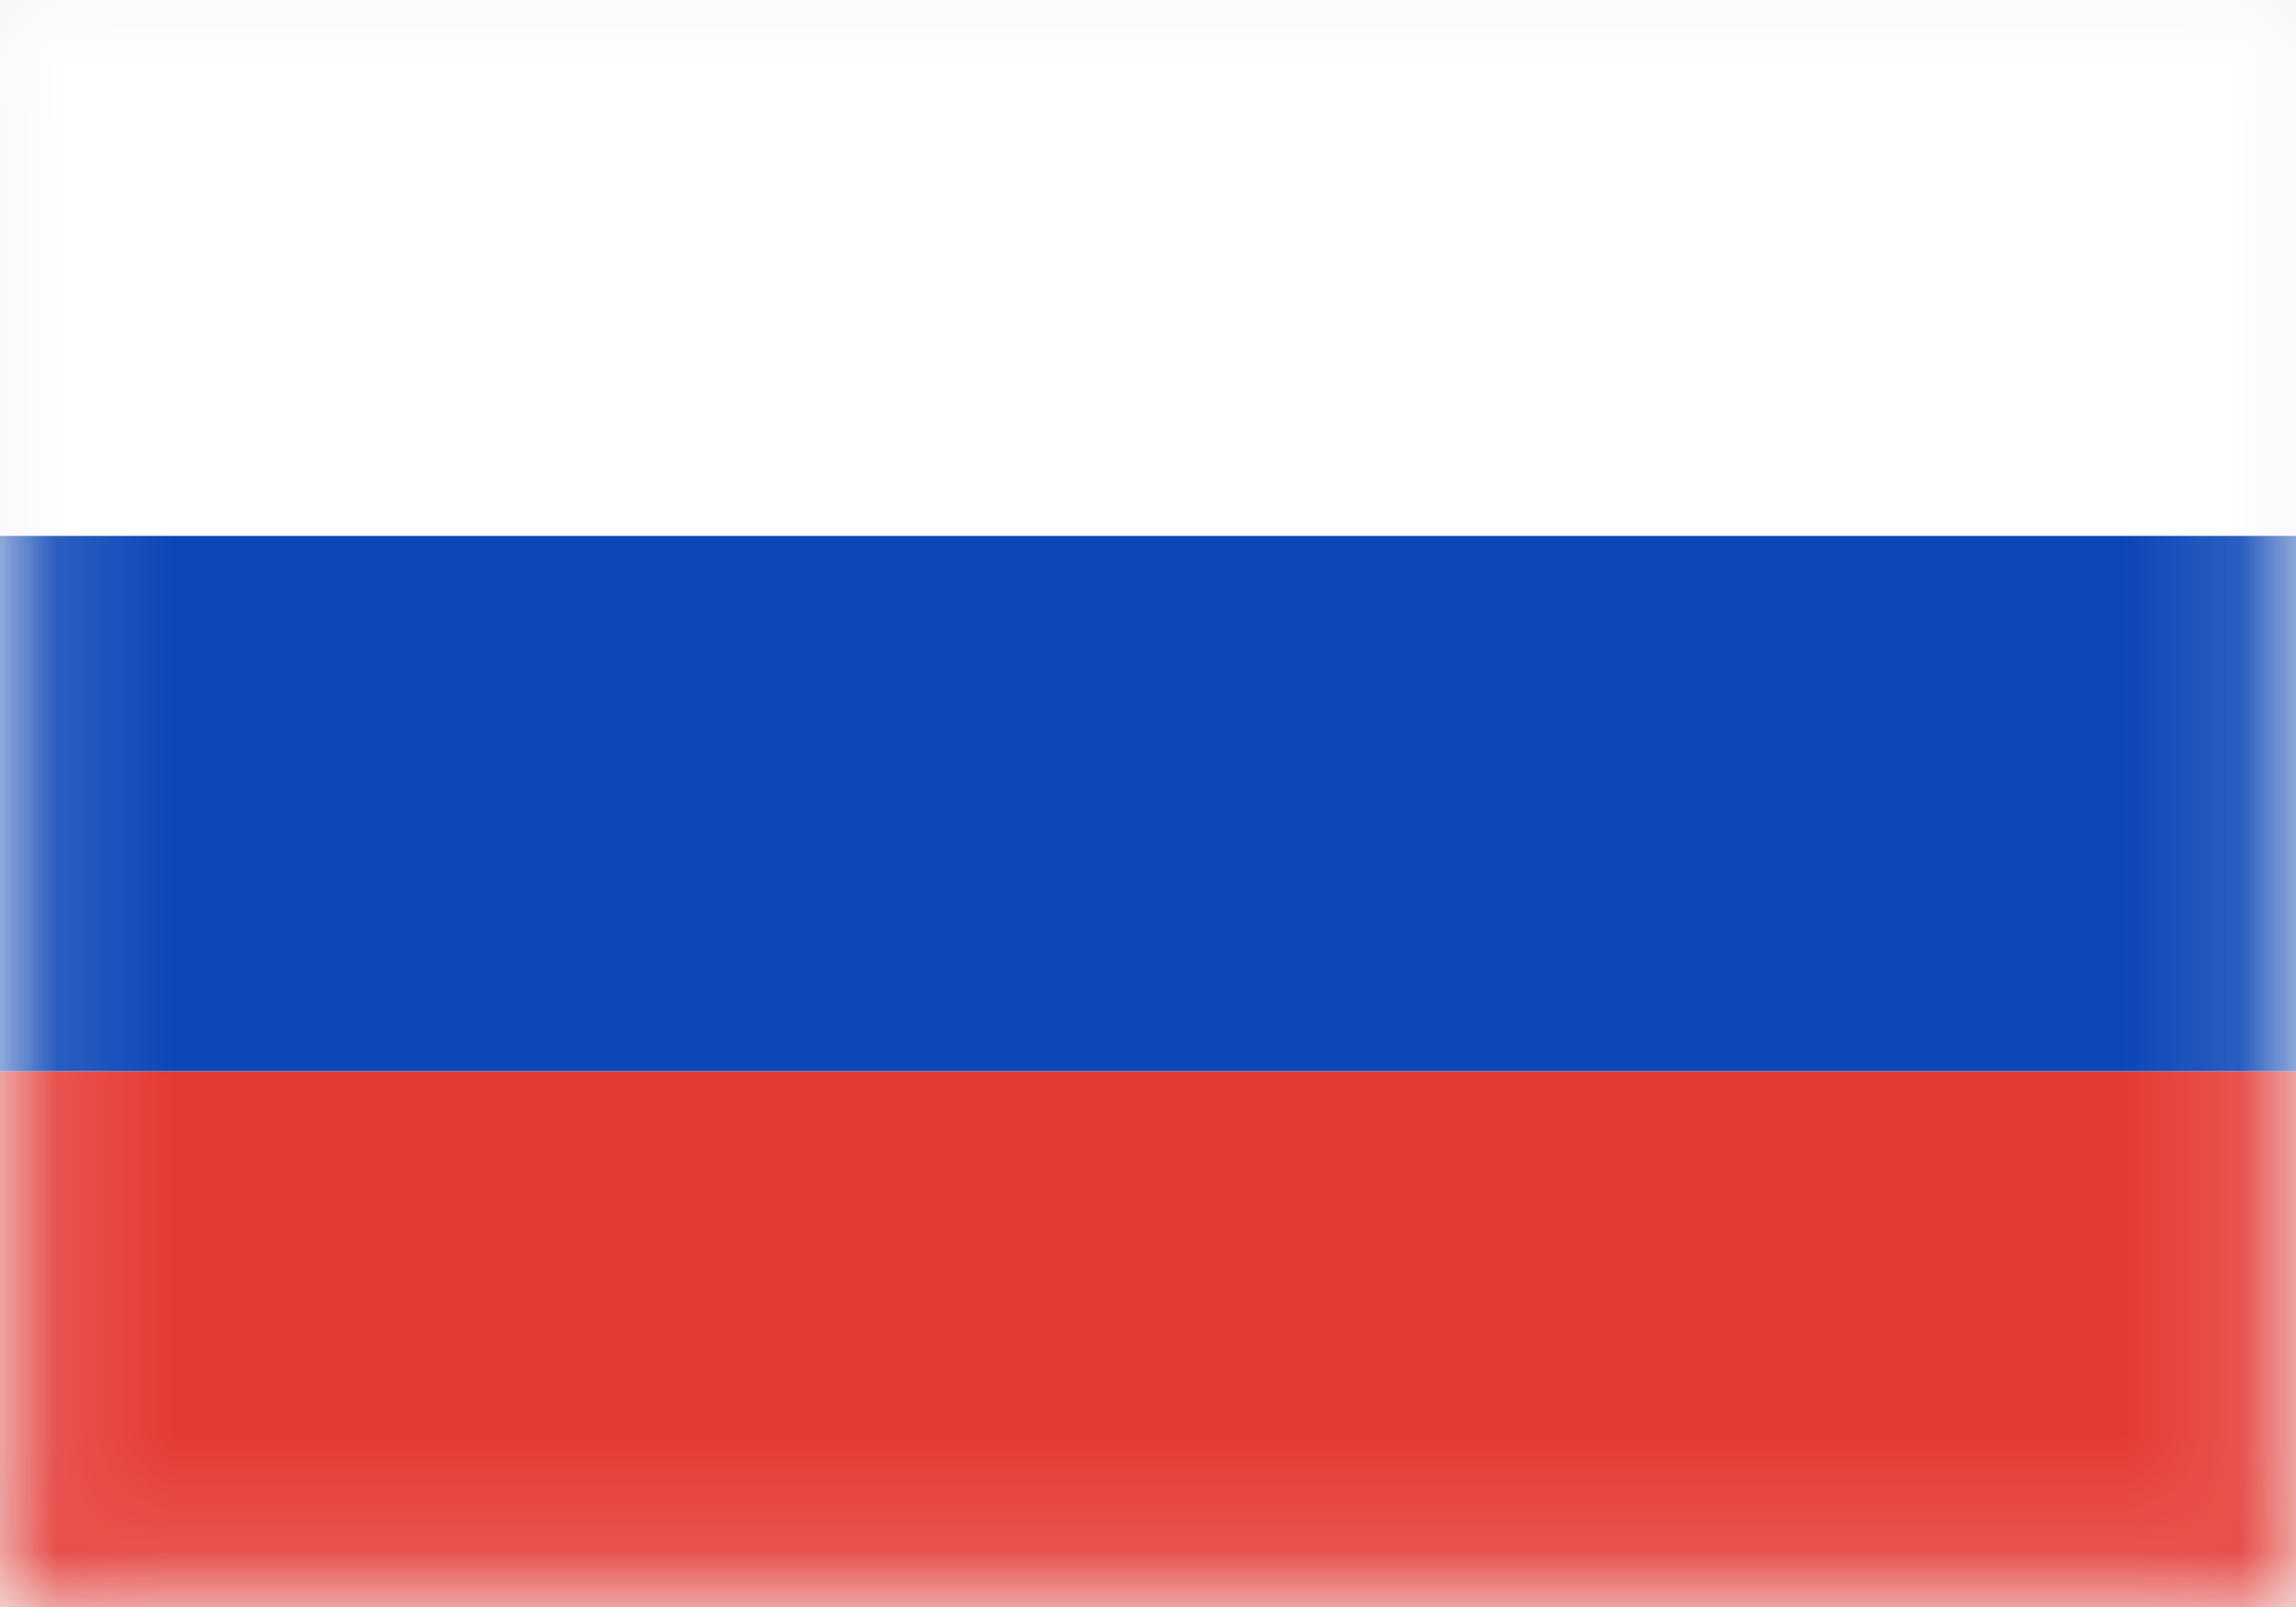 <svg width="20" height="14" viewBox="0 0 20 14" fill="none" xmlns="http://www.w3.org/2000/svg">
<rect x="0" y="0" width="20" height="14" fill="#333333" stroke="none"/>
<rect x="0.25" y="0.25" width="19.5" height="13.5" fill="white" stroke="#F5F5F5" stroke-width="0.5"/>
<mask id="mask0_428_8349" style="mask-type:luminance" maskUnits="userSpaceOnUse" x="0" y="0" width="20" height="14">
<rect x="0.25" y="0.25" width="19.5" height="13.5" fill="white" stroke="white" stroke-width="0.5"/>
</mask>
<g mask="url(#mask0_428_8349)">
<path fill-rule="evenodd" clip-rule="evenodd" d="M0 9.333H20V4.667H0V9.333Z" fill="#0C47B7"/>
<path fill-rule="evenodd" clip-rule="evenodd" d="M0 14H20V9.334H0V14Z" fill="#E53B35"/>
<path fill-rule="evenodd" clip-rule="evenodd" d="M0 4.667H20V0H0V4.667Z" fill="white"/>
</g>
</svg>
